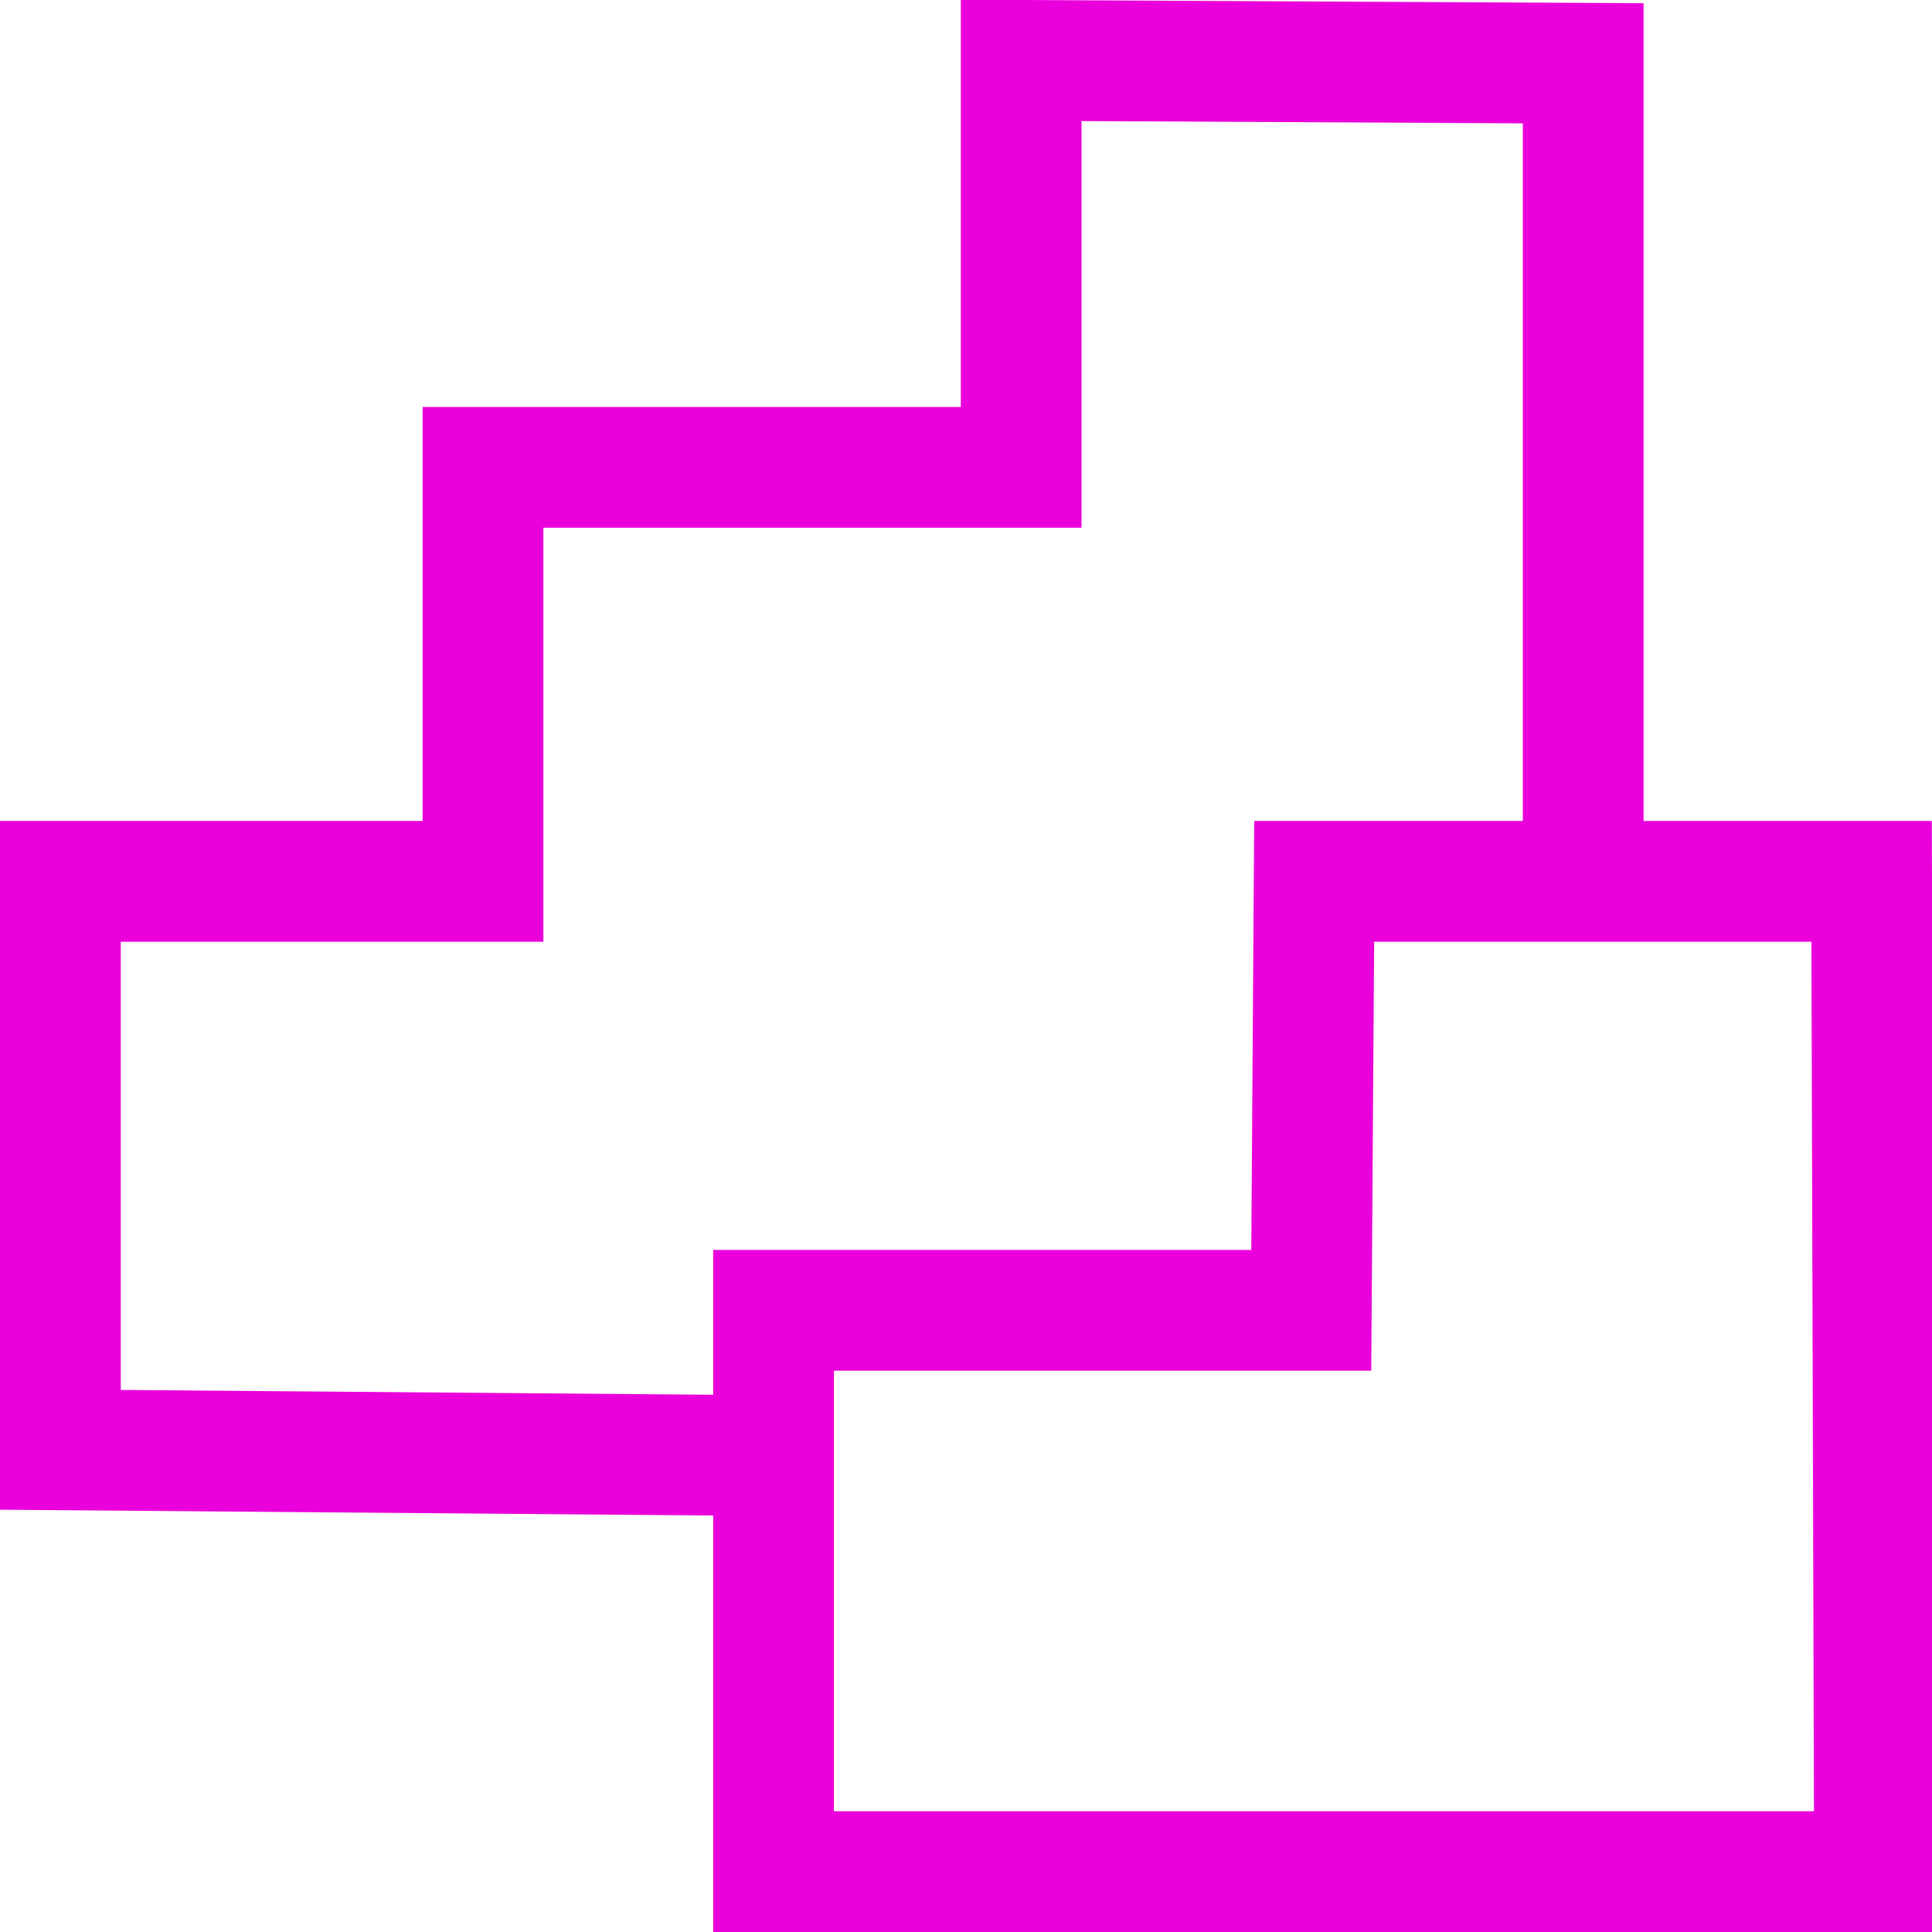 <?xml version="1.0" encoding="UTF-8" standalone="no"?>
<svg
   xmlns:dc="http://purl.org/dc/elements/1.1/"
   xmlns:cc="http://creativecommons.org/ns#"
   xmlns:rdf="http://www.w3.org/1999/02/22-rdf-syntax-ns#"
   xmlns:svg="http://www.w3.org/2000/svg"
   xmlns="http://www.w3.org/2000/svg"
   xmlns:sodipodi="http://sodipodi.sourceforge.net/DTD/sodipodi-0.dtd"
   xmlns:inkscape="http://www.inkscape.org/namespaces/inkscape"
   id="svg4562"
   xml:space="preserve"
   enable-background="new 0 0 1024.00 1024.00"
   viewBox="0 0 1024.00 1024.00"
   height="1024"
   width="1024"
   version="1.1"
   sodipodi:docname="uEa27-steps.svg"
   inkscape:version="0.92.1 r15371"><sodipodi:namedview
     pagecolor="#ffffff"
     bordercolor="#666666"
     borderopacity="1"
     objecttolerance="10"
     gridtolerance="10"
     guidetolerance="10"
     inkscape:pageopacity="0"
     inkscape:pageshadow="2"
     inkscape:window-width="1920"
     inkscape:window-height="1017"
     id="namedview4519"
     showgrid="false"
     inkscape:measure-start="1.53406,147.27"
     inkscape:measure-end="732.174,147.485"
     inkscape:zoom="0.65186406"
     inkscape:cx="273.5741"
     inkscape:cy="558.63064"
     inkscape:window-x="-8"
     inkscape:window-y="-8"
     inkscape:window-maximized="1"
     inkscape:current-layer="svg4562"
     showguides="true"
     inkscape:guide-bbox="true"><sodipodi:guide
       position="-705.669,556.865"
       orientation="0,1"
       id="guide9368"
       inkscape:locked="false" /><sodipodi:guide
       position="-420.333,223.973"
       orientation="0,1"
       id="guide9370"
       inkscape:locked="false" /><sodipodi:guide
       position="839.132,655.045"
       orientation="1,0"
       id="guide9372"
       inkscape:locked="false" /></sodipodi:namedview><defs
     id="defs4566" /><path
     style="fill:none;stroke:#e900db;stroke-width:64;stroke-linecap:butt;stroke-linejoin:miter;stroke-miterlimit:4;stroke-dasharray:none;stroke-opacity:1"
     d="M 408.901,771.504 32,768.436 32,467.135 H 256 V 247.692 H 541.231 V 32 l 297.901,1.534 0,433.602 152.868,0 L 993.534,992 H 410 V 694.484 h 285 l 1.534,-227.349 h 142.598"
     id="path9391"
     inkscape:connector-curvature="0"
     sodipodi:nodetypes="cccccccccccccccc" /></svg>